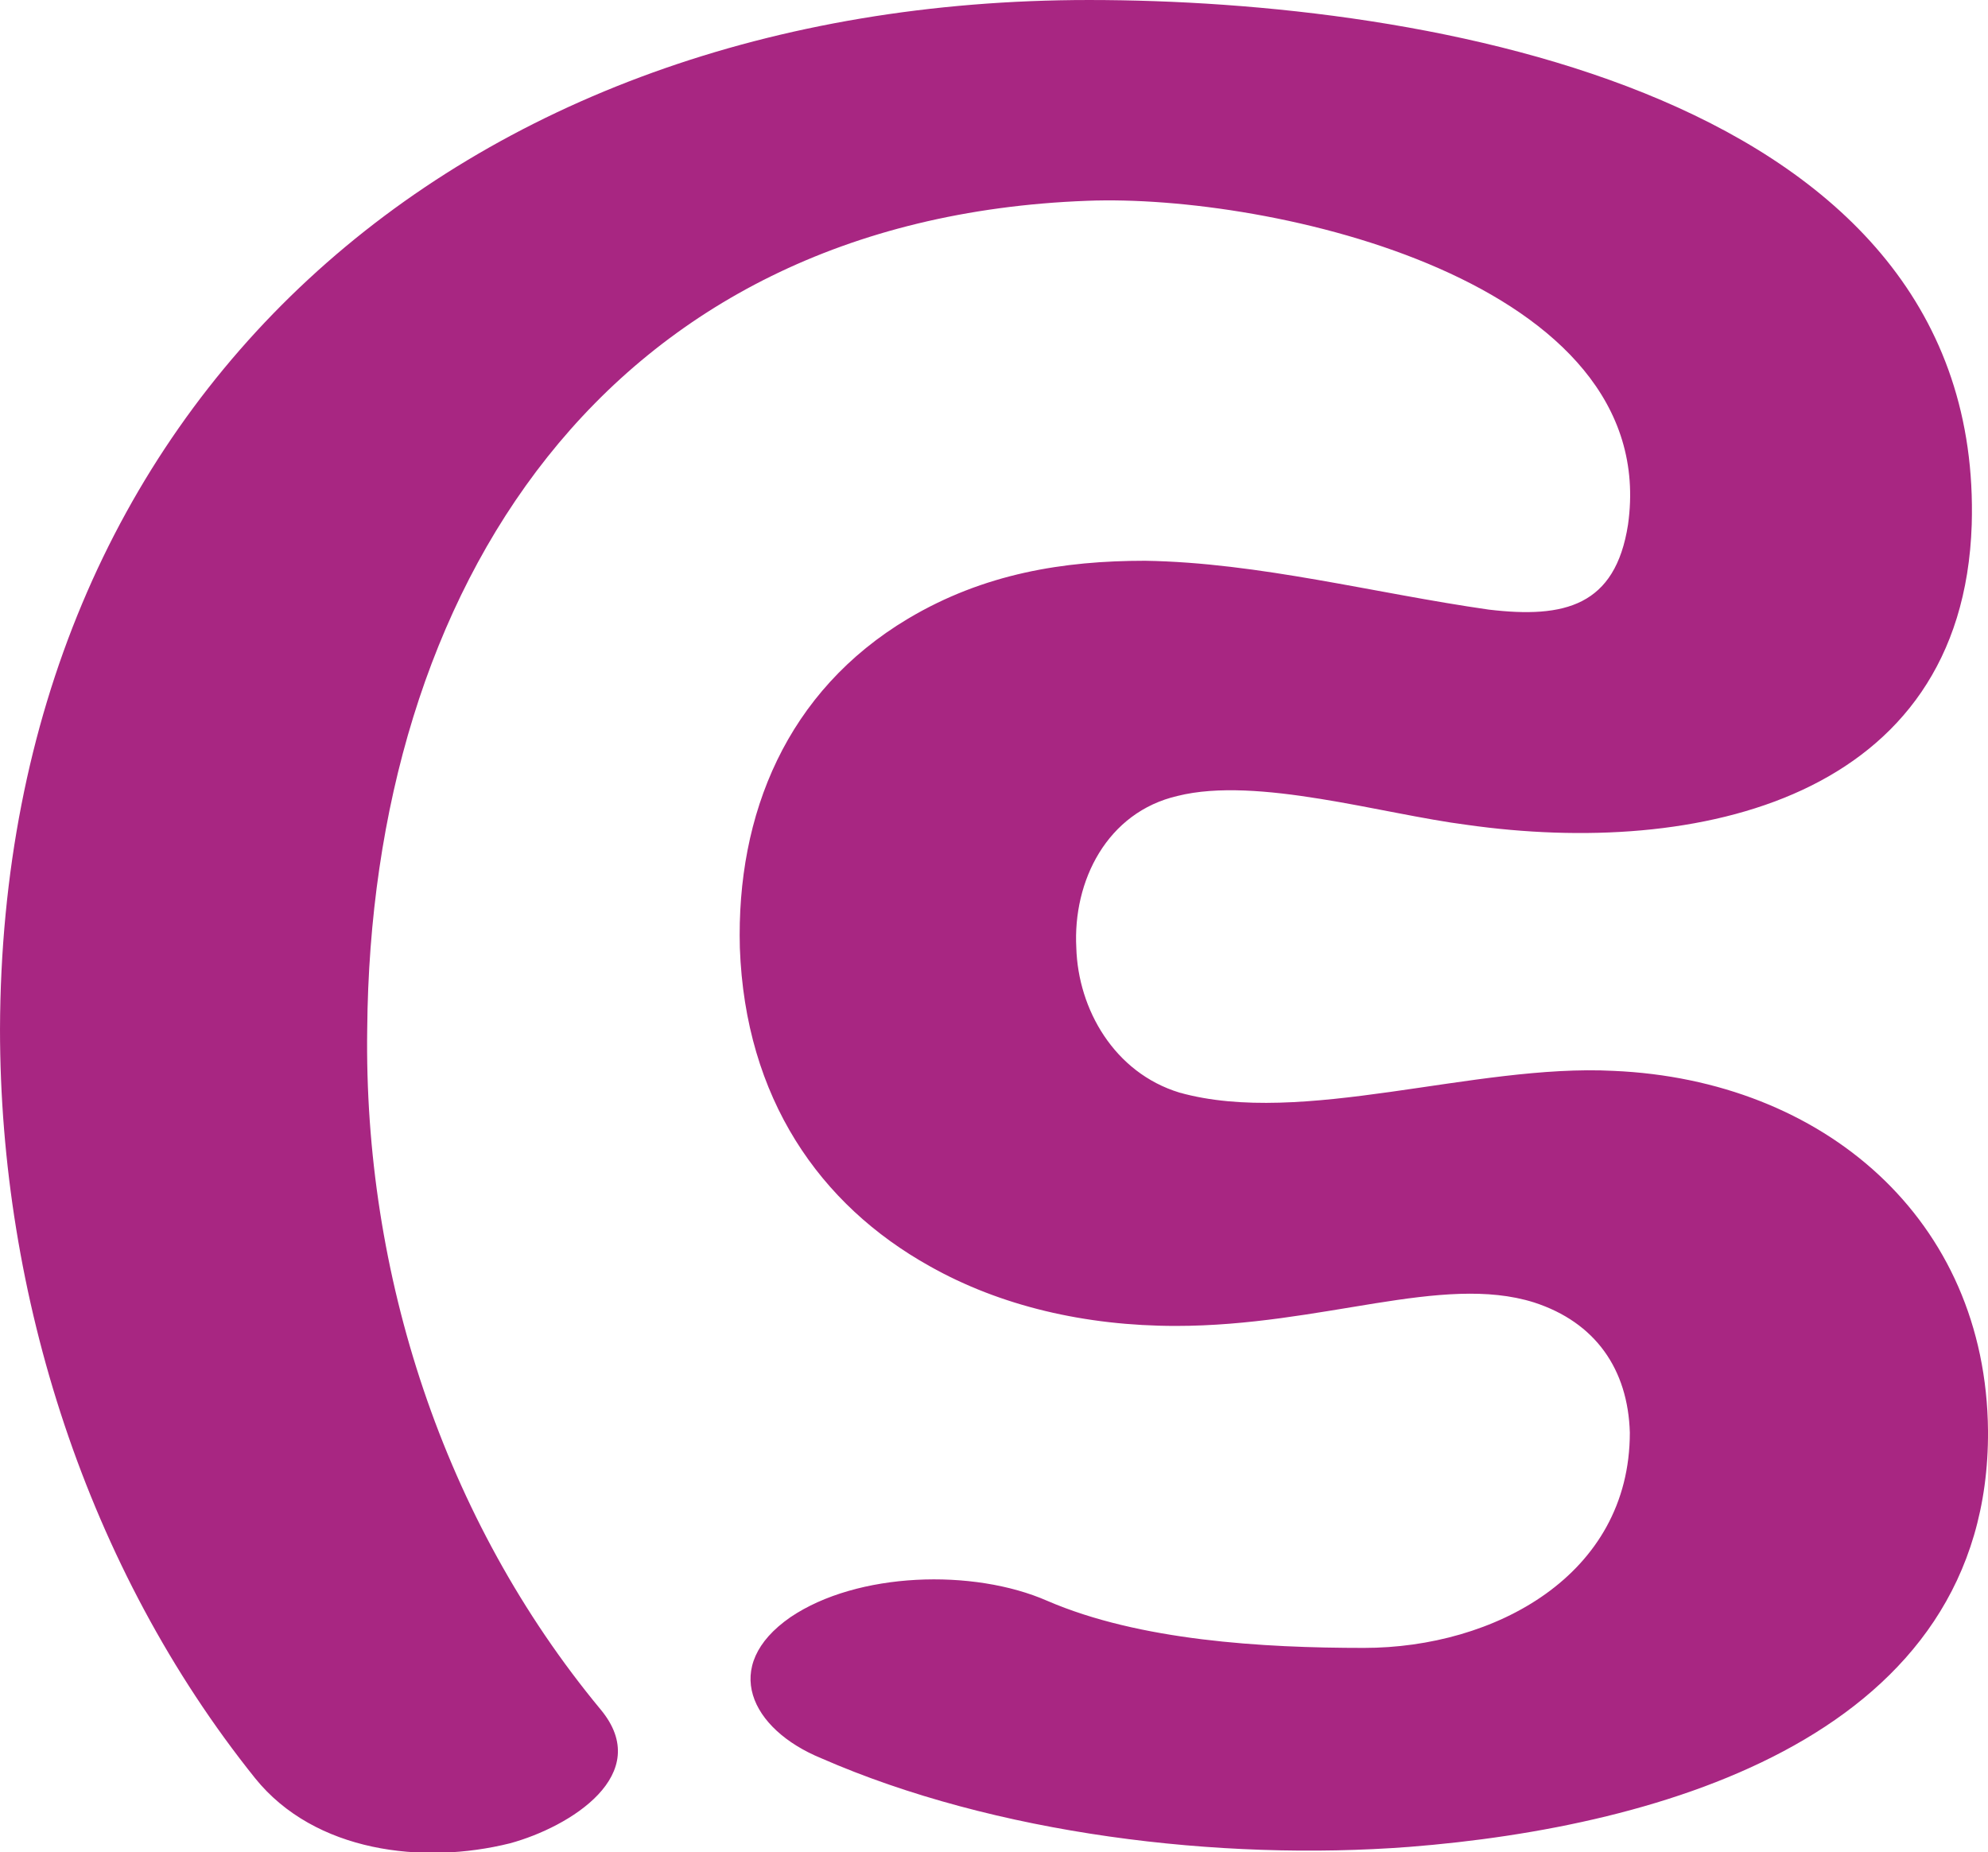 <?xml version="1.0" encoding="UTF-8"?>
<!DOCTYPE svg PUBLIC "-//W3C//DTD SVG 1.1//EN" "http://www.w3.org/Graphics/SVG/1.1/DTD/svg11.dtd">
<!-- Creator: CorelDRAW X8 -->
<svg xmlns="http://www.w3.org/2000/svg" xml:space="preserve" width="1099px" height="1024px" version="1.1" style="shape-rendering:geometricPrecision; text-rendering:geometricPrecision; image-rendering:optimizeQuality; fill-rule:evenodd; clip-rule:evenodd"
viewBox="0 0 1099 1024"
 xmlns:xlink="http://www.w3.org/1999/xlink">
 <defs>
  <style type="text/css">
   <![CDATA[
    .fil0 {fill:#A82682;fill-rule:nonzero}
   ]]>
  </style>
 </defs>
 <g id="Layer_x0020_1">
  <path class="fil0" d="M454 972c-39,-16 -56,-51 -17,-78 37,-25 101,-27 142,-9 51,22 119,26 175,26 72,0 147,-40 147,-119 -1,-35 -19,-61 -53,-72 -51,-16 -117,13 -198,13 -50,0 -97,-11 -136,-33 -61,-34 -102,-93 -105,-176 -2,-74 26,-142 93,-182 42,-25 86,-32 131,-32 63,1 127,18 190,27 42,5 70,-2 77,-47 19,-135 -198,-183 -299,-179 -267,10 -396,215 -398,458 -2,135 42,271 129,376 30,36 -17,65 -50,74 -48,12 -108,5 -141,-36 -93,-116 -141,-267 -141,-414 1,-347 253,-569 602,-569 186,0 495,51 488,290 -5,152 -152,184 -279,166 -47,-6 -116,-27 -160,-16 -39,9 -58,47 -56,84 1,34 21,69 57,80 68,19 163,-16 240,-12 116,5 206,82 207,199 1,168 -180,219 -320,230 -105,8 -229,-7 -325,-49z"/>
 </g>
</svg>
